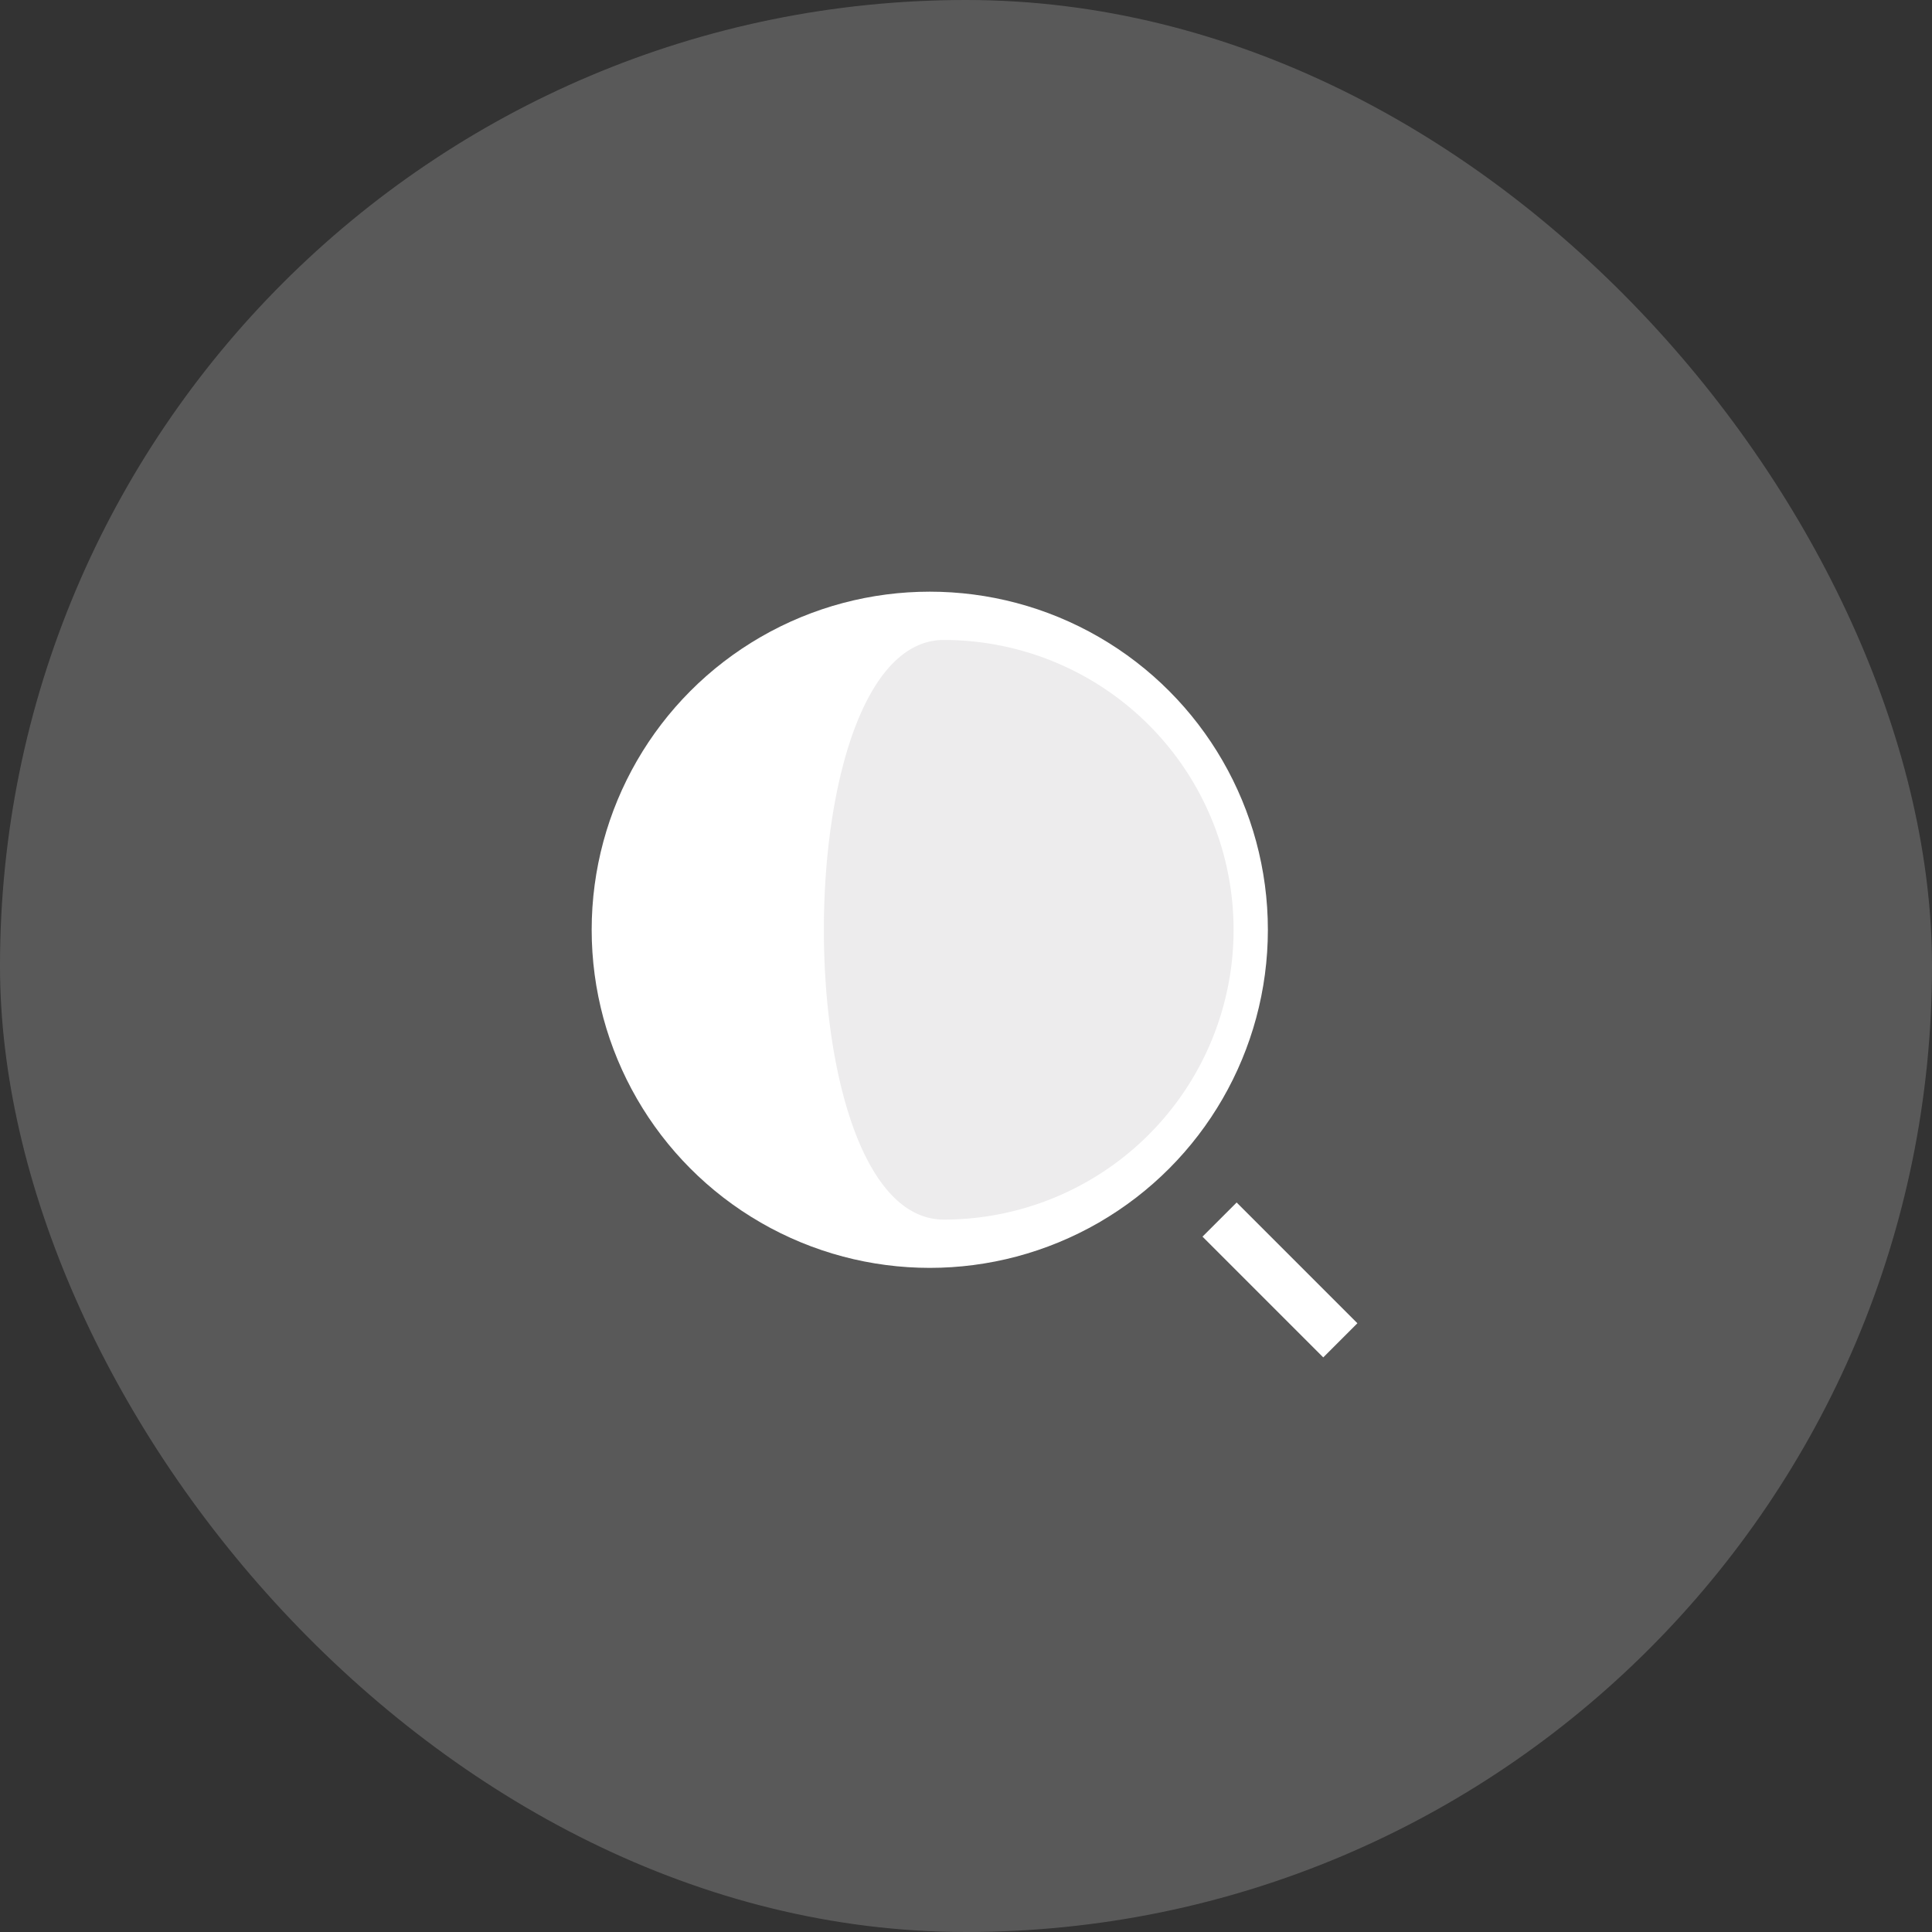 <svg xmlns="http://www.w3.org/2000/svg" viewBox="0 0 40 40"><rect x="0" y="0" width="40" height="40" fill="#333333" stroke="none"/><defs><style>.cls-1,.cls-2{fill:#fff;}.cls-1{opacity:0.19;}.cls-3{fill:none;stroke:#fff;stroke-miterlimit:10;}.cls-4{fill:#a7a4a7;opacity:0.2;}</style></defs><title>search</title><g id="Layer_2" data-name="Layer 2"><g id="Layer_1-2" data-name="Layer 1"><rect class="cls-1" width="40" height="40" rx="20"/><circle class="cls-2" cx="19.25" cy="19.25" r="7"/><line class="cls-3" x1="25.25" y1="25.25" x2="27.75" y2="27.75"/><path class="cls-4" d="M25.54,19.25a6,6,0,0,1-6,6c-3.31,0-3.31-12,0-12A6,6,0,0,1,25.54,19.25Z"/></g></g></svg>